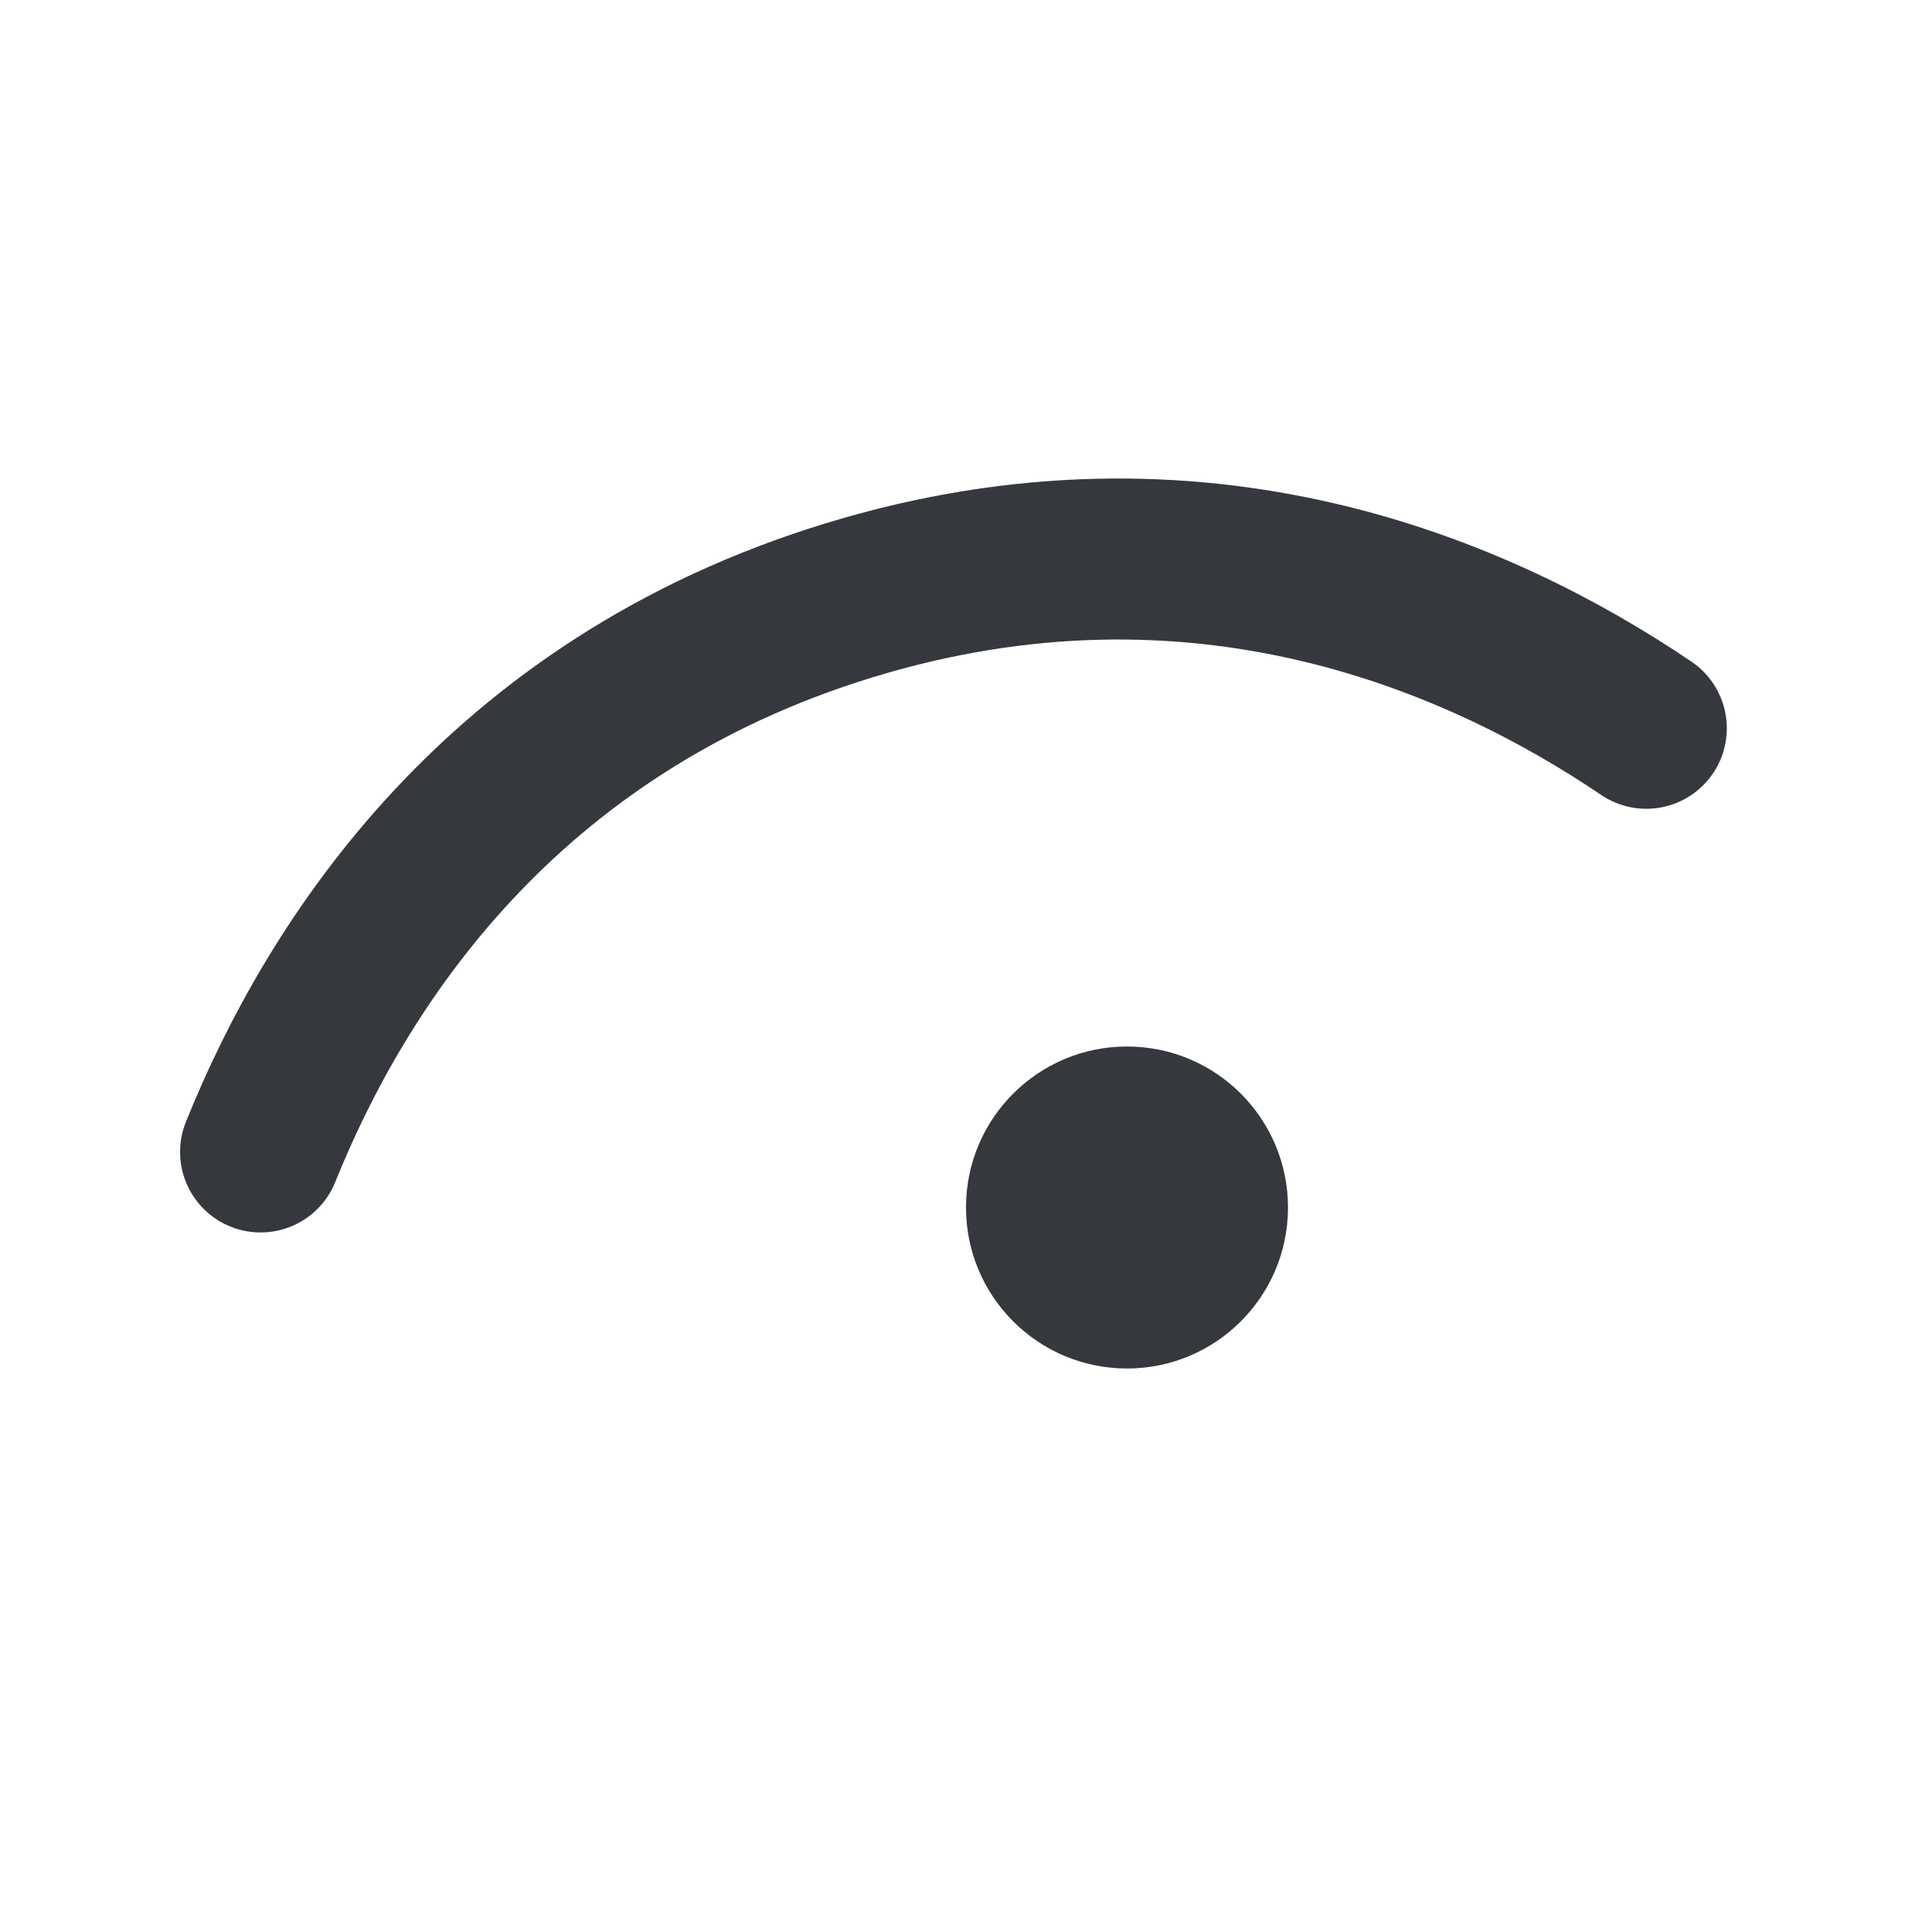 <svg width="24" height="24" viewBox="0 0 24 24" fill="none" xmlns="http://www.w3.org/2000/svg">
<path d="M3.237 14.31C4.173 11.985 6.214 8.782 10.553 7.456C14.892 6.129 18.375 7.643 20.451 9.047" stroke="#35383D" stroke-width="2" stroke-linecap="round" stroke-linejoin="round"/>
<circle cx="14" cy="15" r="2" fill="#35383D"/>
</svg>
